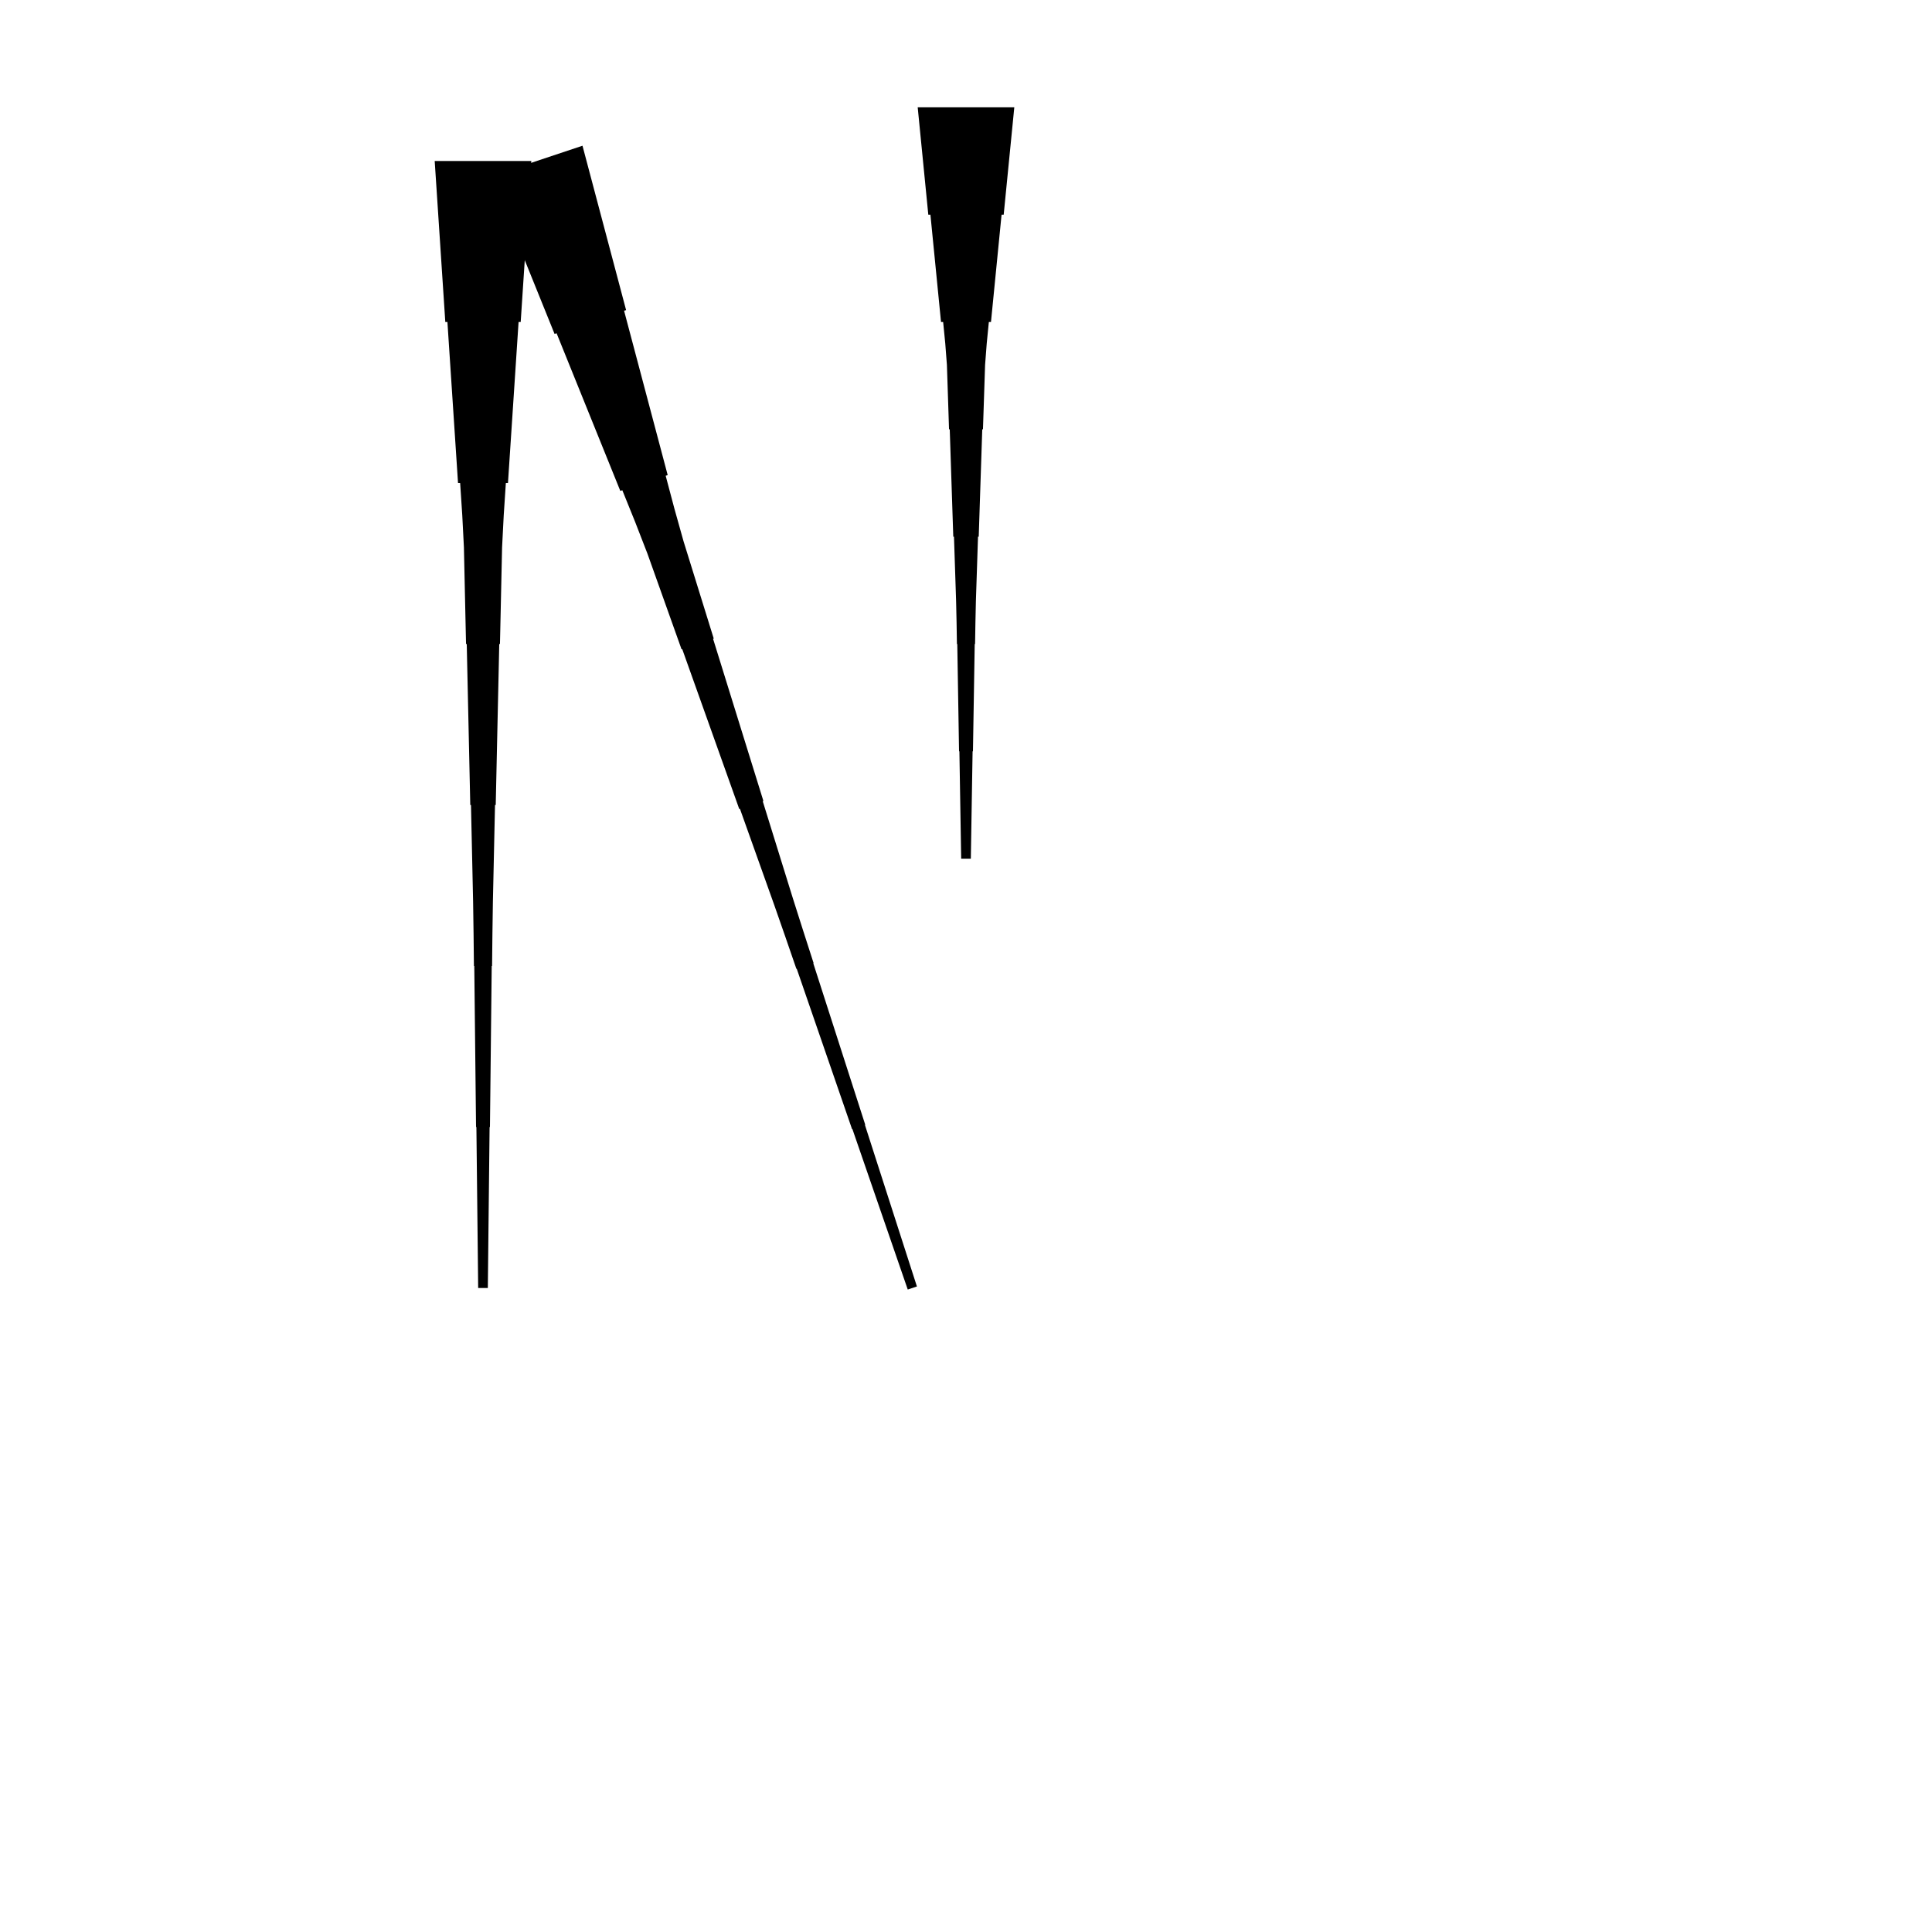 <?xml version="1.0" encoding="UTF-8"?>
<!-- Flat -->
<svg version="1.1" xmlns="http://www.w3.org/2000/svg" xmlns:xlink="http://www.w3.org/1999/xlink" width="283.465pt" height="283.465pt" viewBox="0 0 283.465 283.465">
<title>Untitled</title>
<polygon points="148.819 15.748 148.508 18.898 148.197 22.047 147.886 25.197 147.574 28.346 147.263 31.496 146.952 31.496 146.641 34.646 146.33 37.795 146.019 40.945 145.708 44.094 145.397 47.244 145.085 47.244 144.774 50.394 144.532 53.543 144.429 56.693 144.325 59.843 144.221 62.992 144.118 62.992 144.014 66.142 143.91 69.291 143.806 72.441 143.703 75.591 143.599 78.74 143.495 78.74 143.392 81.89 143.288 85.039 143.184 88.189 143.115 91.339 143.063 94.488 143.011 94.488 142.959 97.638 142.908 100.787 142.856 103.937 142.804 107.087 142.752 110.236 142.7 110.236 142.648 113.386 142.596 116.535 142.545 119.685 142.493 122.835 142.441 125.984 141.024 125.984 140.972 122.835 140.92 119.685 140.868 116.535 140.816 113.386 140.764 110.236 140.713 110.236 140.661 107.087 140.609 103.937 140.557 100.787 140.505 97.638 140.453 94.488 140.401 94.488 140.35 91.339 140.28 88.189 140.177 85.039 140.073 81.89 139.969 78.74 139.866 78.74 139.762 75.591 139.658 72.441 139.554 69.291 139.451 66.142 139.347 62.992 139.243 62.992 139.14 59.843 139.036 56.693 138.932 53.543 138.69 50.394 138.379 47.244 138.068 47.244 137.757 44.094 137.446 40.945 137.135 37.795 136.823 34.646 136.512 31.496 136.201 31.496 135.89 28.346 135.579 25.197 135.268 22.047 134.957 18.898 134.646 15.748" fill="rgba(0,0,0,1)" />
<polygon points="77.953 23.622 77.642 28.346 77.331 33.071 77.019 37.795 76.708 42.52 76.397 47.244 76.086 47.244 75.775 51.968 75.464 56.693 75.153 61.417 74.842 66.142 74.53 70.866 74.219 70.866 73.908 75.591 73.666 80.315 73.562 85.039 73.459 89.764 73.355 94.488 73.251 94.488 73.148 99.213 73.044 103.937 72.94 108.661 72.837 113.386 72.733 118.11 72.629 118.11 72.525 122.835 72.422 127.559 72.318 132.284 72.249 137.008 72.197 141.732 72.145 141.732 72.093 146.457 72.041 151.181 71.99 155.905 71.938 160.63 71.886 165.354 71.834 165.354 71.782 170.079 71.73 174.803 71.678 179.528 71.627 184.252 71.575 188.976 70.157 188.976 70.106 184.252 70.054 179.528 70.002 174.803 69.95 170.079 69.898 165.354 69.846 165.354 69.794 160.63 69.743 155.905 69.691 151.181 69.639 146.457 69.587 141.732 69.535 141.732 69.483 137.008 69.414 132.284 69.311 127.559 69.207 122.835 69.103 118.11 68.999 118.11 68.896 113.386 68.792 108.661 68.688 103.937 68.585 99.213 68.481 94.488 68.377 94.488 68.273 89.764 68.17 85.039 68.066 80.315 67.824 75.591 67.513 70.866 67.202 70.866 66.891 66.142 66.58 61.417 66.269 56.693 65.957 51.968 65.646 47.244 65.335 47.244 65.024 42.52 64.713 37.795 64.402 33.071 64.091 28.346 63.779 23.622" fill="rgba(0,0,0,1)" />
<polygon points="85.463 21.381 86.743 26.204 88.022 31.027 89.302 35.849 90.582 40.672 91.861 45.495 91.566 45.593 92.846 50.416 94.126 55.239 95.405 60.062 96.685 64.885 97.964 69.707 97.669 69.806 98.949 74.629 100.294 79.43 101.771 84.187 103.247 88.944 104.723 93.701 104.625 93.734 106.102 98.491 107.578 103.248 109.054 108.005 110.531 112.763 112.007 117.52 111.909 117.553 113.385 122.31 114.862 127.067 116.338 131.824 117.847 136.571 119.373 141.311 119.324 141.328 120.849 146.069 122.375 150.809 123.9 155.55 125.426 160.291 126.952 165.032 126.903 165.048 128.428 169.789 129.954 174.53 131.479 179.271 133.005 184.012 134.531 188.752 133.186 189.201 131.562 184.493 129.938 179.785 128.314 175.076 126.69 170.368 125.066 165.66 125.017 165.677 123.393 160.969 121.769 156.261 120.145 151.553 118.521 146.845 116.897 142.137 116.848 142.153 115.224 137.445 113.583 132.743 111.91 128.051 110.237 123.359 108.564 118.668 108.465 118.701 106.792 114.009 105.119 109.317 103.446 104.626 101.772 99.934 100.099 95.243 100.001 95.275 98.328 90.584 96.655 85.892 94.981 81.2 93.177 76.552 91.307 71.927 91.012 72.025 89.142 67.399 87.272 62.773 85.402 58.147 83.532 53.521 81.662 48.895 81.367 48.993 79.497 44.367 77.627 39.741 75.757 35.115 73.887 30.489 72.017 25.863" fill="rgba(0,0,0,1)" />
</svg>